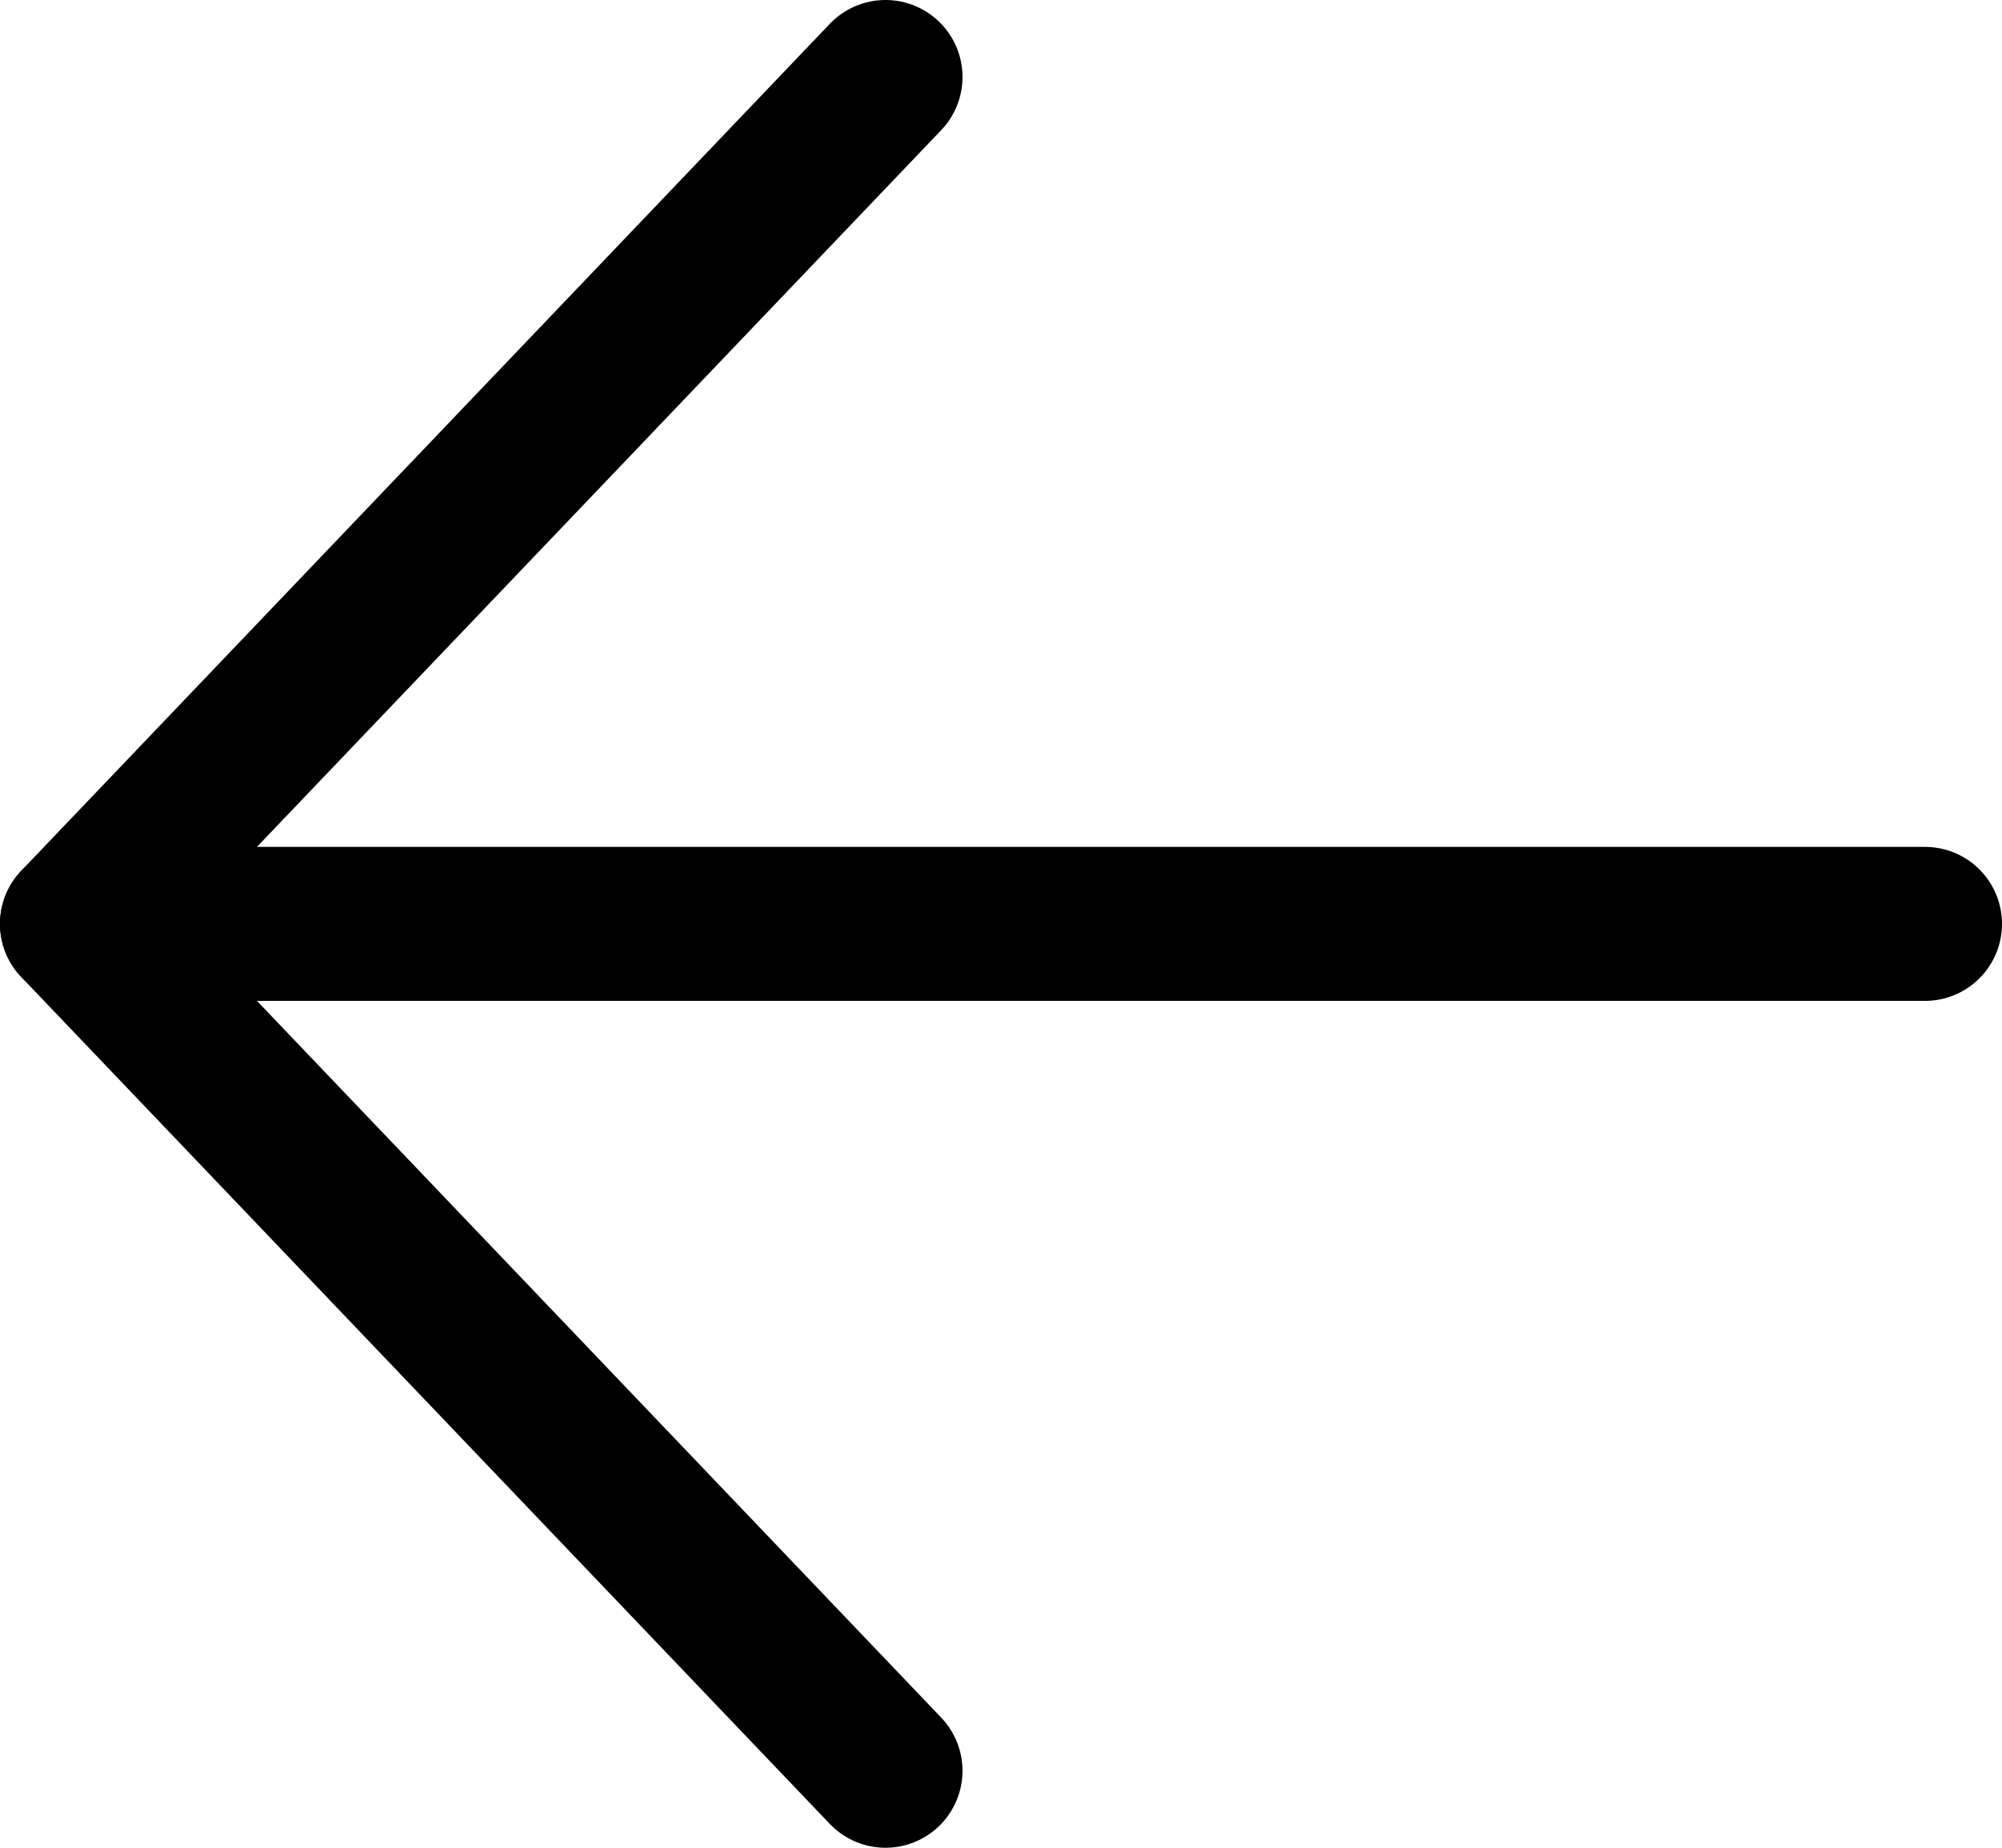 <svg width="26" height="24" viewBox="0 0 26 24" fill="none" xmlns="http://www.w3.org/2000/svg">
<path d="M25 12L1 12" stroke="black" stroke-width="2" stroke-linecap="round" stroke-linejoin="round"/>
<path d="M11.5 23L1 12L11.5 1" stroke="black" stroke-width="2" stroke-linecap="round" stroke-linejoin="round"/>
</svg>
